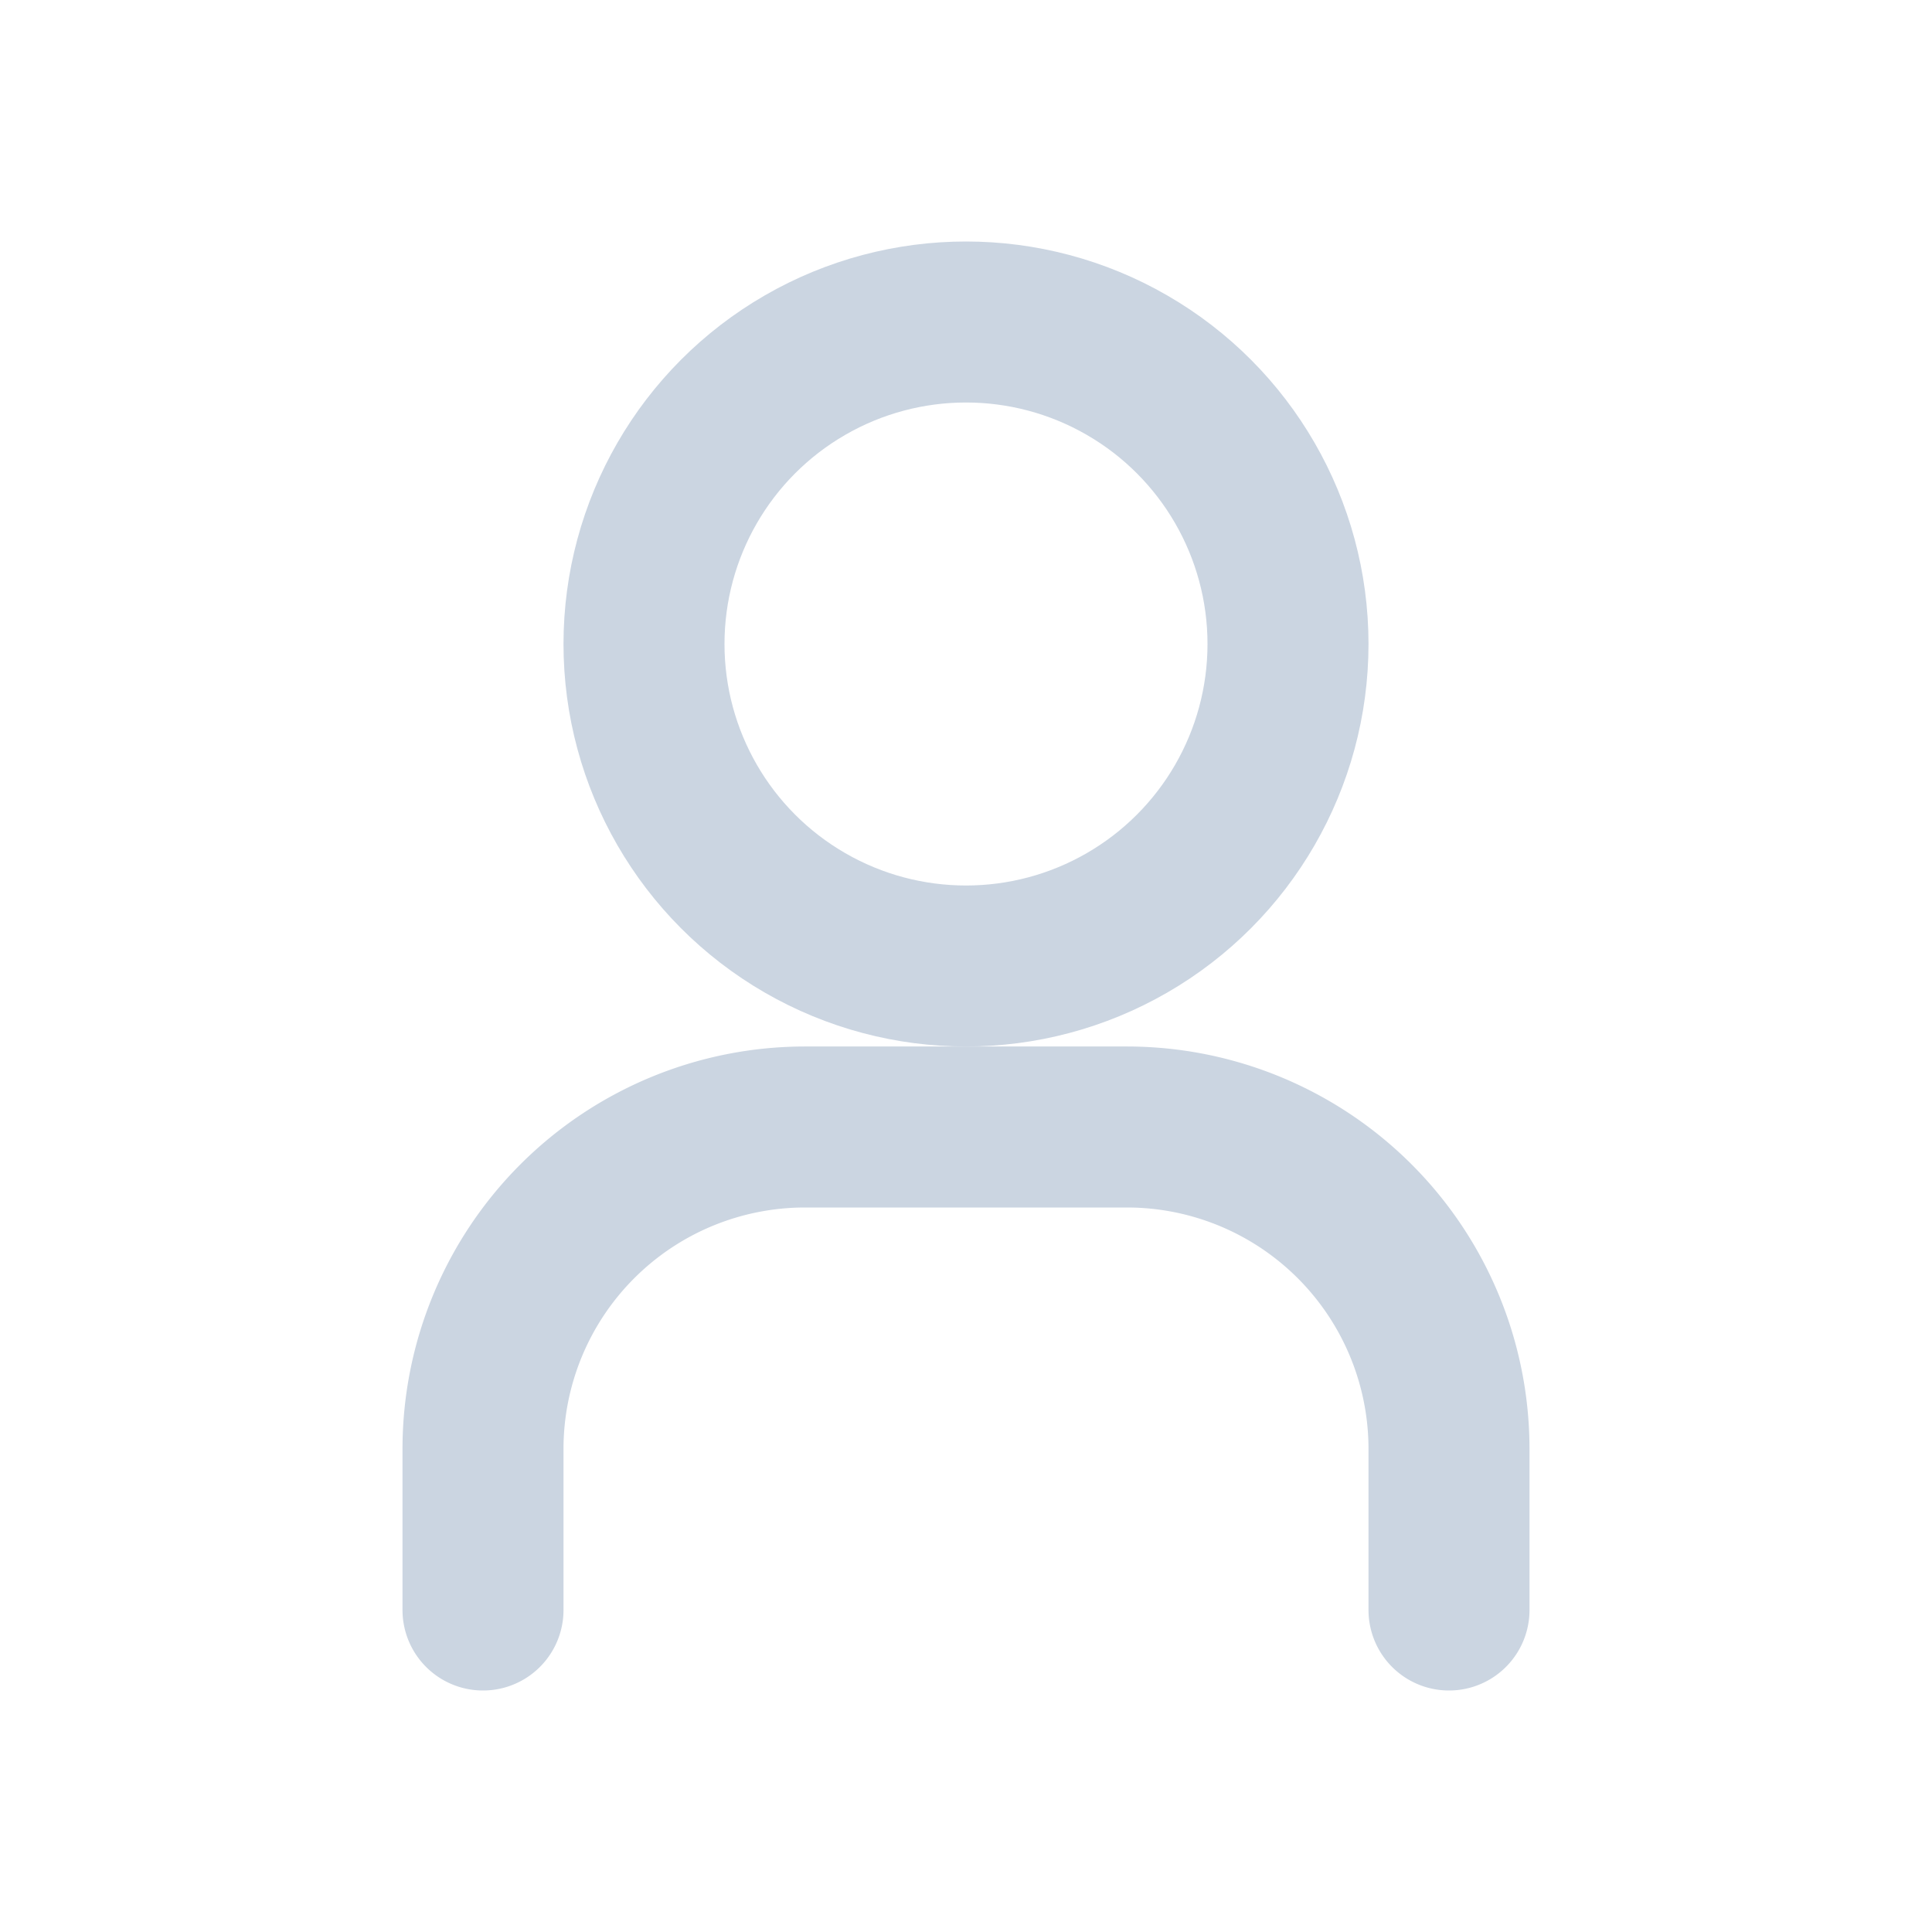 <svg xmlns="http://www.w3.org/2000/svg" width="128" height="128" viewBox="0 0 24 24" fill="none" stroke="#cbd5e1" stroke-width="2" stroke-linecap="round" stroke-linejoin="round"><circle cx="12" cy="8" r="4"/><path d="M6 20v-2a4 4 0 0 1 4-4h4a4 4 0 0 1 4 4v2"/></svg>
